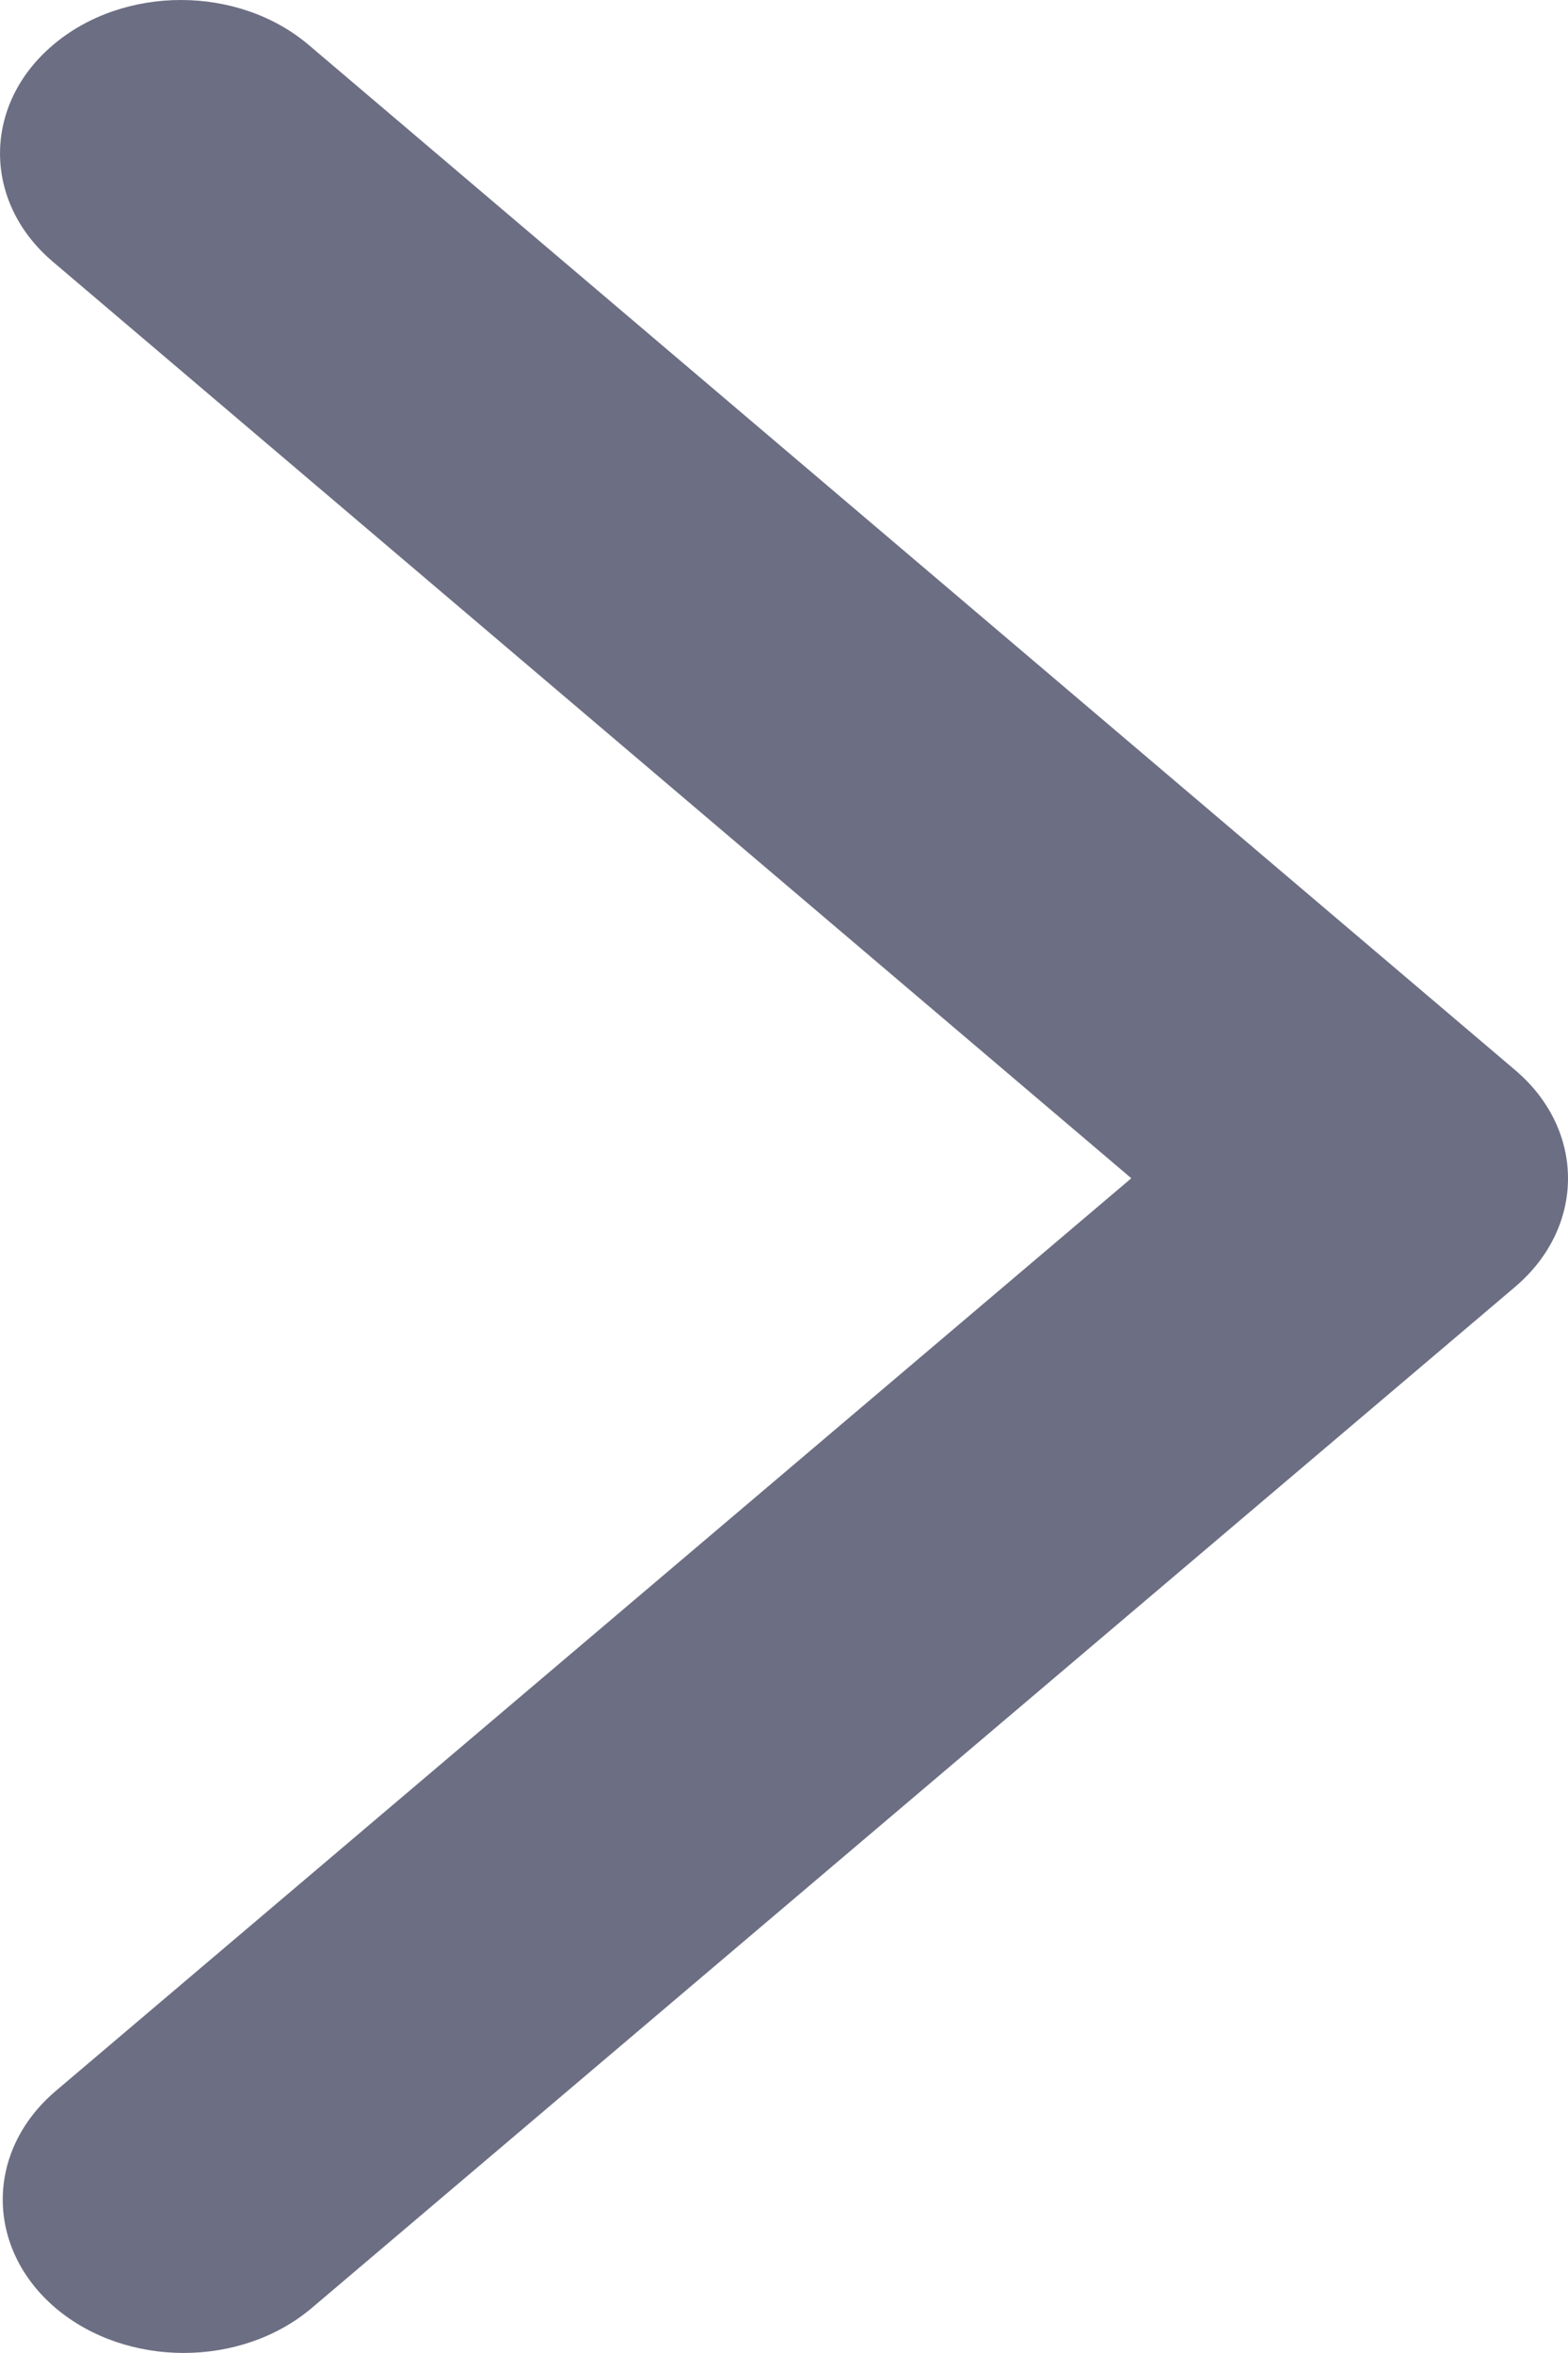 <svg width="8" height="12" viewBox="0 0 8 12" fill="none" xmlns="http://www.w3.org/2000/svg">
<path fill-rule="evenodd" clip-rule="evenodd" d="M0.271 0.229C0.632 -0.077 1.216 -0.076 1.576 0.23L7.73 5.457C8.09 5.762 8.09 6.257 7.73 6.563L1.59 11.771C1.229 12.076 0.645 12.076 0.284 11.771C-0.076 11.465 -0.076 10.97 0.284 10.664L5.772 6.009L0.27 1.335C-0.09 1.03 -0.09 0.534 0.271 0.229Z" fill="#6C6E83"/>
</svg>
